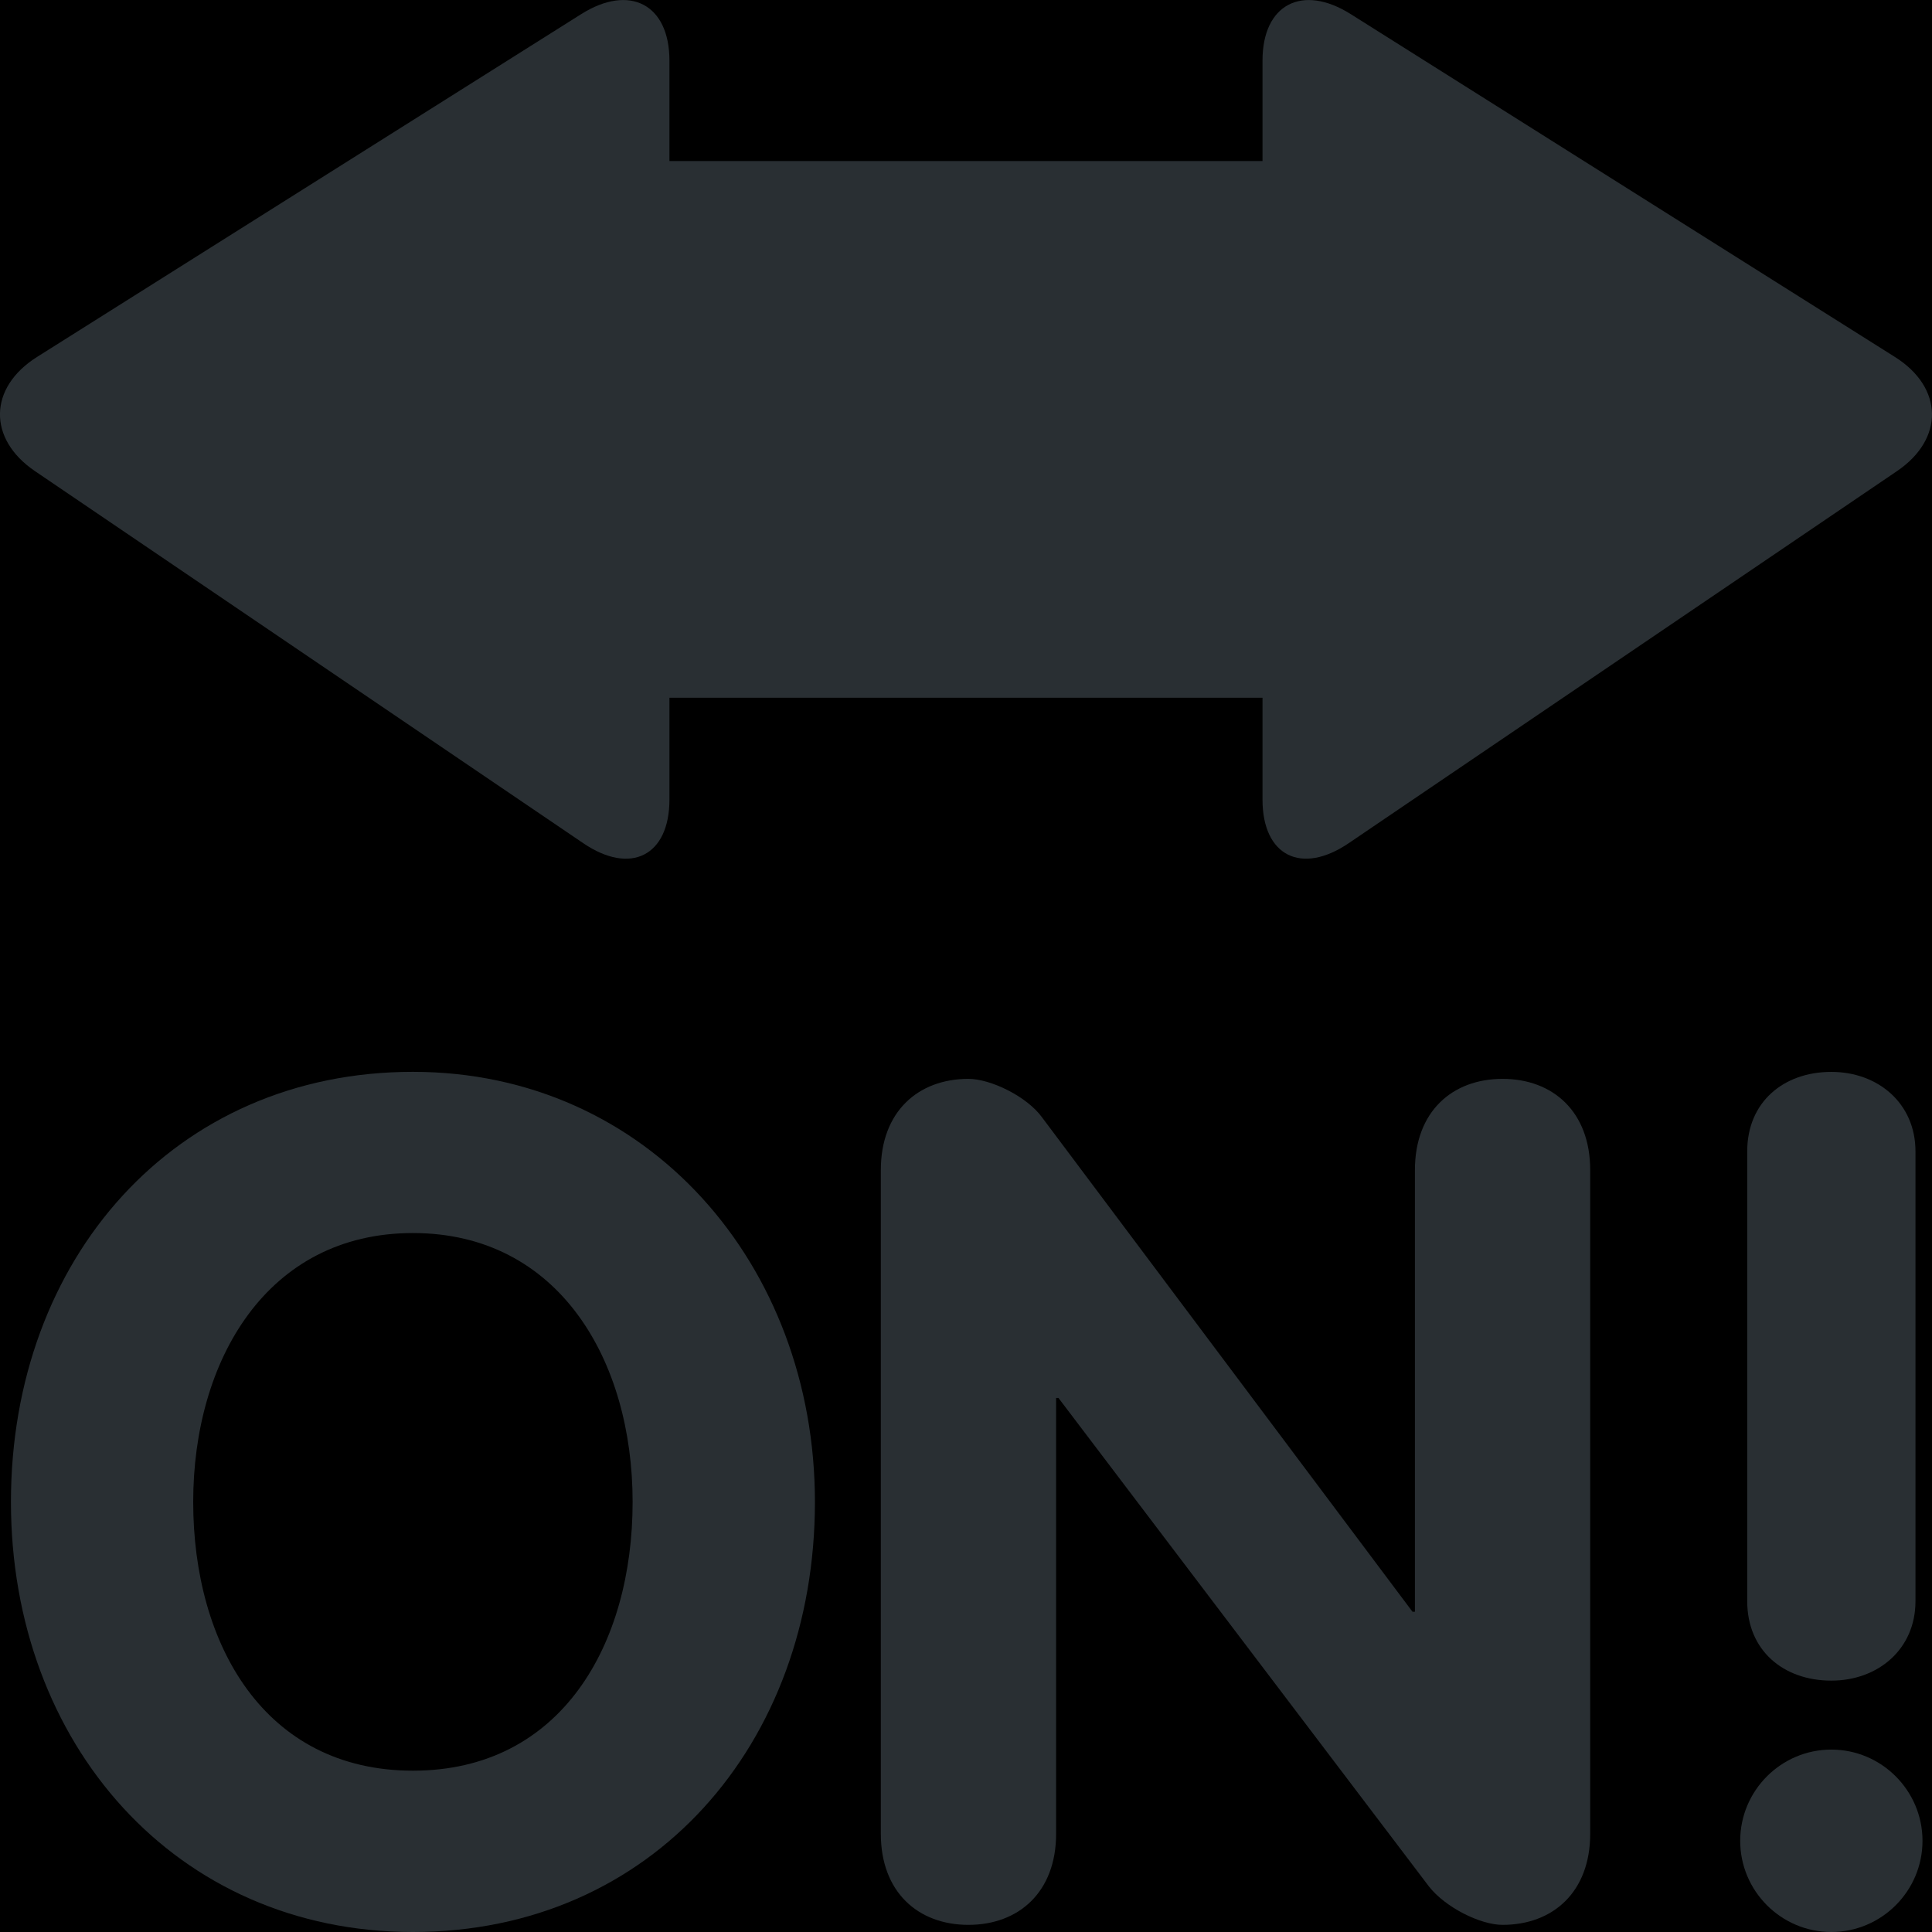 <?xml version="1.0" encoding="UTF-8" standalone="no"?><svg xmlns:dc="http://purl.org/dc/elements/1.1/" xmlns:cc="http://creativecommons.org/ns#" xmlns:rdf="http://www.w3.org/1999/02/22-rdf-syntax-ns#" xmlns:svg="http://www.w3.org/2000/svg" xmlns="http://www.w3.org/2000/svg" viewBox="0 0 45 45" style="enable-background:new 0 0 45 45;" xml:space="preserve" version="1.1" id="svg2"><rect width="100%" height="100%" fill="black"/><defs id="defs6"><clipPath id="clipPath16" clipPathUnits="userSpaceOnUse"><path id="path18" d="M 0,36 36,36 36,0 0,0 0,36 Z"/></clipPath></defs><g transform="matrix(1.25,0,0,-1.25,0,45)" id="g10"><g id="g12"><g clip-path="url(#clipPath16)" id="g14"><g transform="translate(35.31,29.348)" id="g20"><path id="path22" style="fill:#292f33;fill-opacity:1;fill-rule:nonzero;stroke:none" d="m 0,0 -10.141,6.389 c -0.904,0.569 -1.644,0.181 -1.644,-0.865 l 0,-1.873 -11.051,0 0,1.873 c 0,1.046 -0.74,1.434 -1.644,0.865 L -34.621,0 c -0.904,-0.57 -0.922,-1.527 -0.037,-2.127 l 10.215,-6.932 c 0.884,-0.602 1.607,-0.234 1.607,0.812 l 0,1.898 11.051,0 0,-1.898 c 0,-1.047 0.722,-1.413 1.607,-0.812 L 0.037,-2.127 C 0.922,-1.527 0.904,-0.57 0,0"/></g><g transform="translate(11.788,8.014)" id="g24"><path id="path26" style="fill:#292f33;fill-opacity:1;fill-rule:nonzero;stroke:none" d="m 0,0 c 0,2.635 -1.372,5.01 -4.094,5.01 -2.721,0 -4.094,-2.375 -4.094,-5.01 0,-2.656 1.33,-5.008 4.094,-5.008 C -1.329,-5.008 0,-2.656 0,0 m -11.584,0 c 0,4.529 3.048,8.014 7.49,8.014 4.377,0 7.491,-3.594 7.491,-8.014 0,-4.506 -3.027,-8.014 -7.491,-8.014 -4.42,0 -7.49,3.508 -7.49,8.014"/></g><g transform="translate(16.413,14.198)" id="g28"><path id="path30" style="fill:#292f33;fill-opacity:1;fill-rule:nonzero;stroke:none" d="m 0,0 c 0,1.089 0.696,1.699 1.632,1.699 0.415,0 1.09,-0.327 1.373,-0.719 l 6.902,-9.211 0.045,0 0,8.231 c 0,1.089 0.694,1.699 1.633,1.699 0.936,0 1.633,-0.61 1.633,-1.699 l 0,-12.368 c 0,-1.088 -0.697,-1.697 -1.633,-1.697 -0.415,0 -1.067,0.326 -1.372,0.716 l -6.903,9.102 -0.044,0 0,-8.121 c 0,-1.088 -0.698,-1.697 -1.634,-1.697 -0.936,0 -1.632,0.609 -1.632,1.697 L 0,0 Z"/></g><g transform="translate(32.557,14.547)" id="g32"><path id="path34" style="fill:#292f33;fill-opacity:1;fill-rule:nonzero;stroke:none" d="M 0,0 C 0,0.914 0.673,1.48 1.567,1.48 2.438,1.48 3.135,0.893 3.135,0 l 0,-8.384 C 3.135,-9.277 2.438,-9.863 1.567,-9.863 0.673,-9.863 0,-9.299 0,-8.384 L 0,0 Z m -0.131,-12.848 c 0,0.936 0.762,1.7 1.698,1.7 0.936,0 1.699,-0.764 1.699,-1.7 0,-0.935 -0.763,-1.699 -1.699,-1.699 -0.936,0 -1.698,0.764 -1.698,1.699"/></g></g></g></g></svg>
